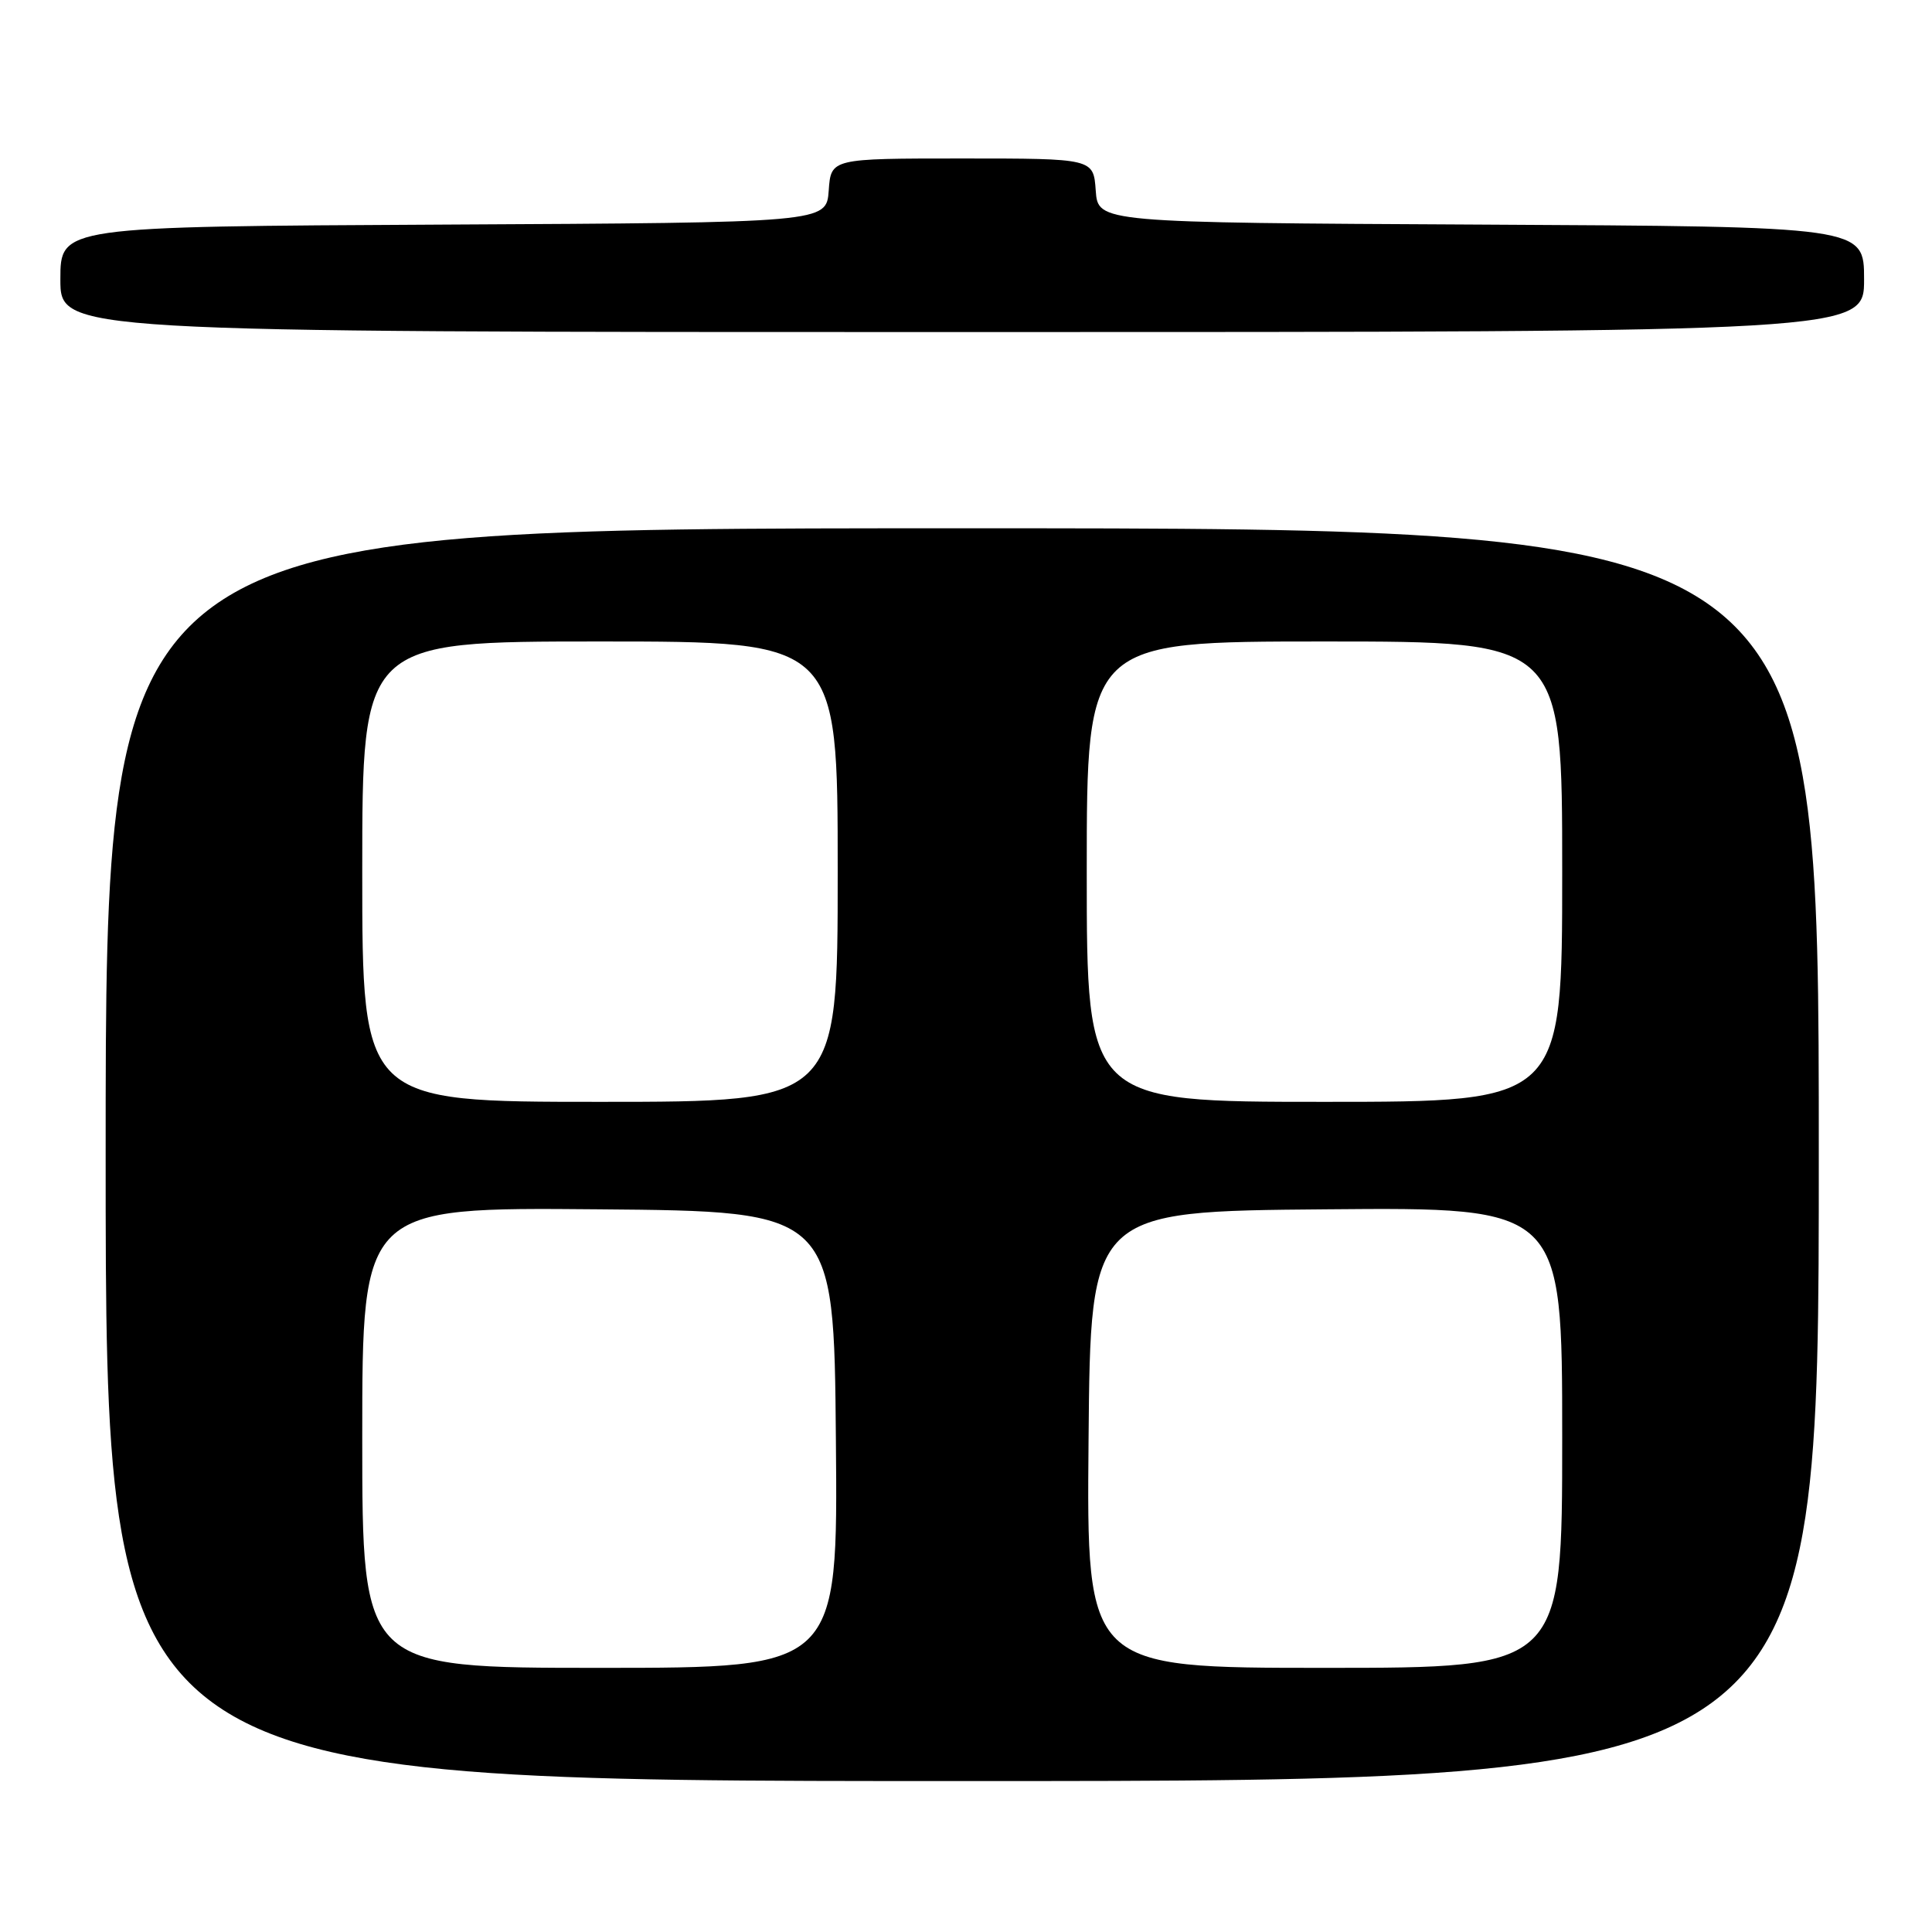 <?xml version="1.0" encoding="UTF-8" standalone="no"?>
<!DOCTYPE svg PUBLIC "-//W3C//DTD SVG 1.1//EN" "http://www.w3.org/Graphics/SVG/1.1/DTD/svg11.dtd" >
<svg xmlns="http://www.w3.org/2000/svg" xmlns:xlink="http://www.w3.org/1999/xlink" version="1.1" viewBox="0 0 256 256">
 <g >
 <path fill="currentColor"
d=" M 241.00 153.00 C 241.00 70.00 241.00 70.00 127.50 70.00 C 14.00 70.00 14.00 70.00 14.00 153.00 C 14.00 236.00 14.00 236.00 127.50 236.00 C 241.00 236.00 241.00 236.00 241.00 153.00 Z  M 247.00 37.01 C 247.00 30.02 247.00 30.02 196.25 29.76 C 145.50 29.50 145.50 29.50 145.19 25.25 C 144.89 21.00 144.89 21.00 127.50 21.00 C 110.11 21.00 110.11 21.00 109.81 25.25 C 109.50 29.50 109.50 29.50 58.75 29.76 C 8.00 30.02 8.00 30.02 8.00 37.01 C 8.00 44.00 8.00 44.00 127.50 44.00 C 247.00 44.00 247.00 44.00 247.00 37.01 Z  M 48.00 190.49 C 48.00 159.97 48.00 159.97 79.25 160.24 C 110.50 160.50 110.50 160.50 110.76 190.75 C 111.03 221.00 111.03 221.00 79.51 221.00 C 48.00 221.00 48.00 221.00 48.00 190.49 Z  M 144.24 190.75 C 144.50 160.50 144.50 160.50 175.75 160.24 C 207.00 159.97 207.00 159.97 207.00 190.49 C 207.00 221.00 207.00 221.00 175.49 221.00 C 143.97 221.00 143.97 221.00 144.24 190.75 Z  M 48.00 115.50 C 48.00 85.00 48.00 85.00 79.50 85.00 C 111.00 85.00 111.00 85.00 111.00 115.50 C 111.00 146.00 111.00 146.00 79.50 146.00 C 48.00 146.00 48.00 146.00 48.00 115.50 Z  M 144.00 115.50 C 144.00 85.00 144.00 85.00 175.50 85.00 C 207.00 85.00 207.00 85.00 207.00 115.50 C 207.00 146.00 207.00 146.00 175.50 146.00 C 144.00 146.00 144.00 146.00 144.00 115.50 Z "/>
</g>
</svg>